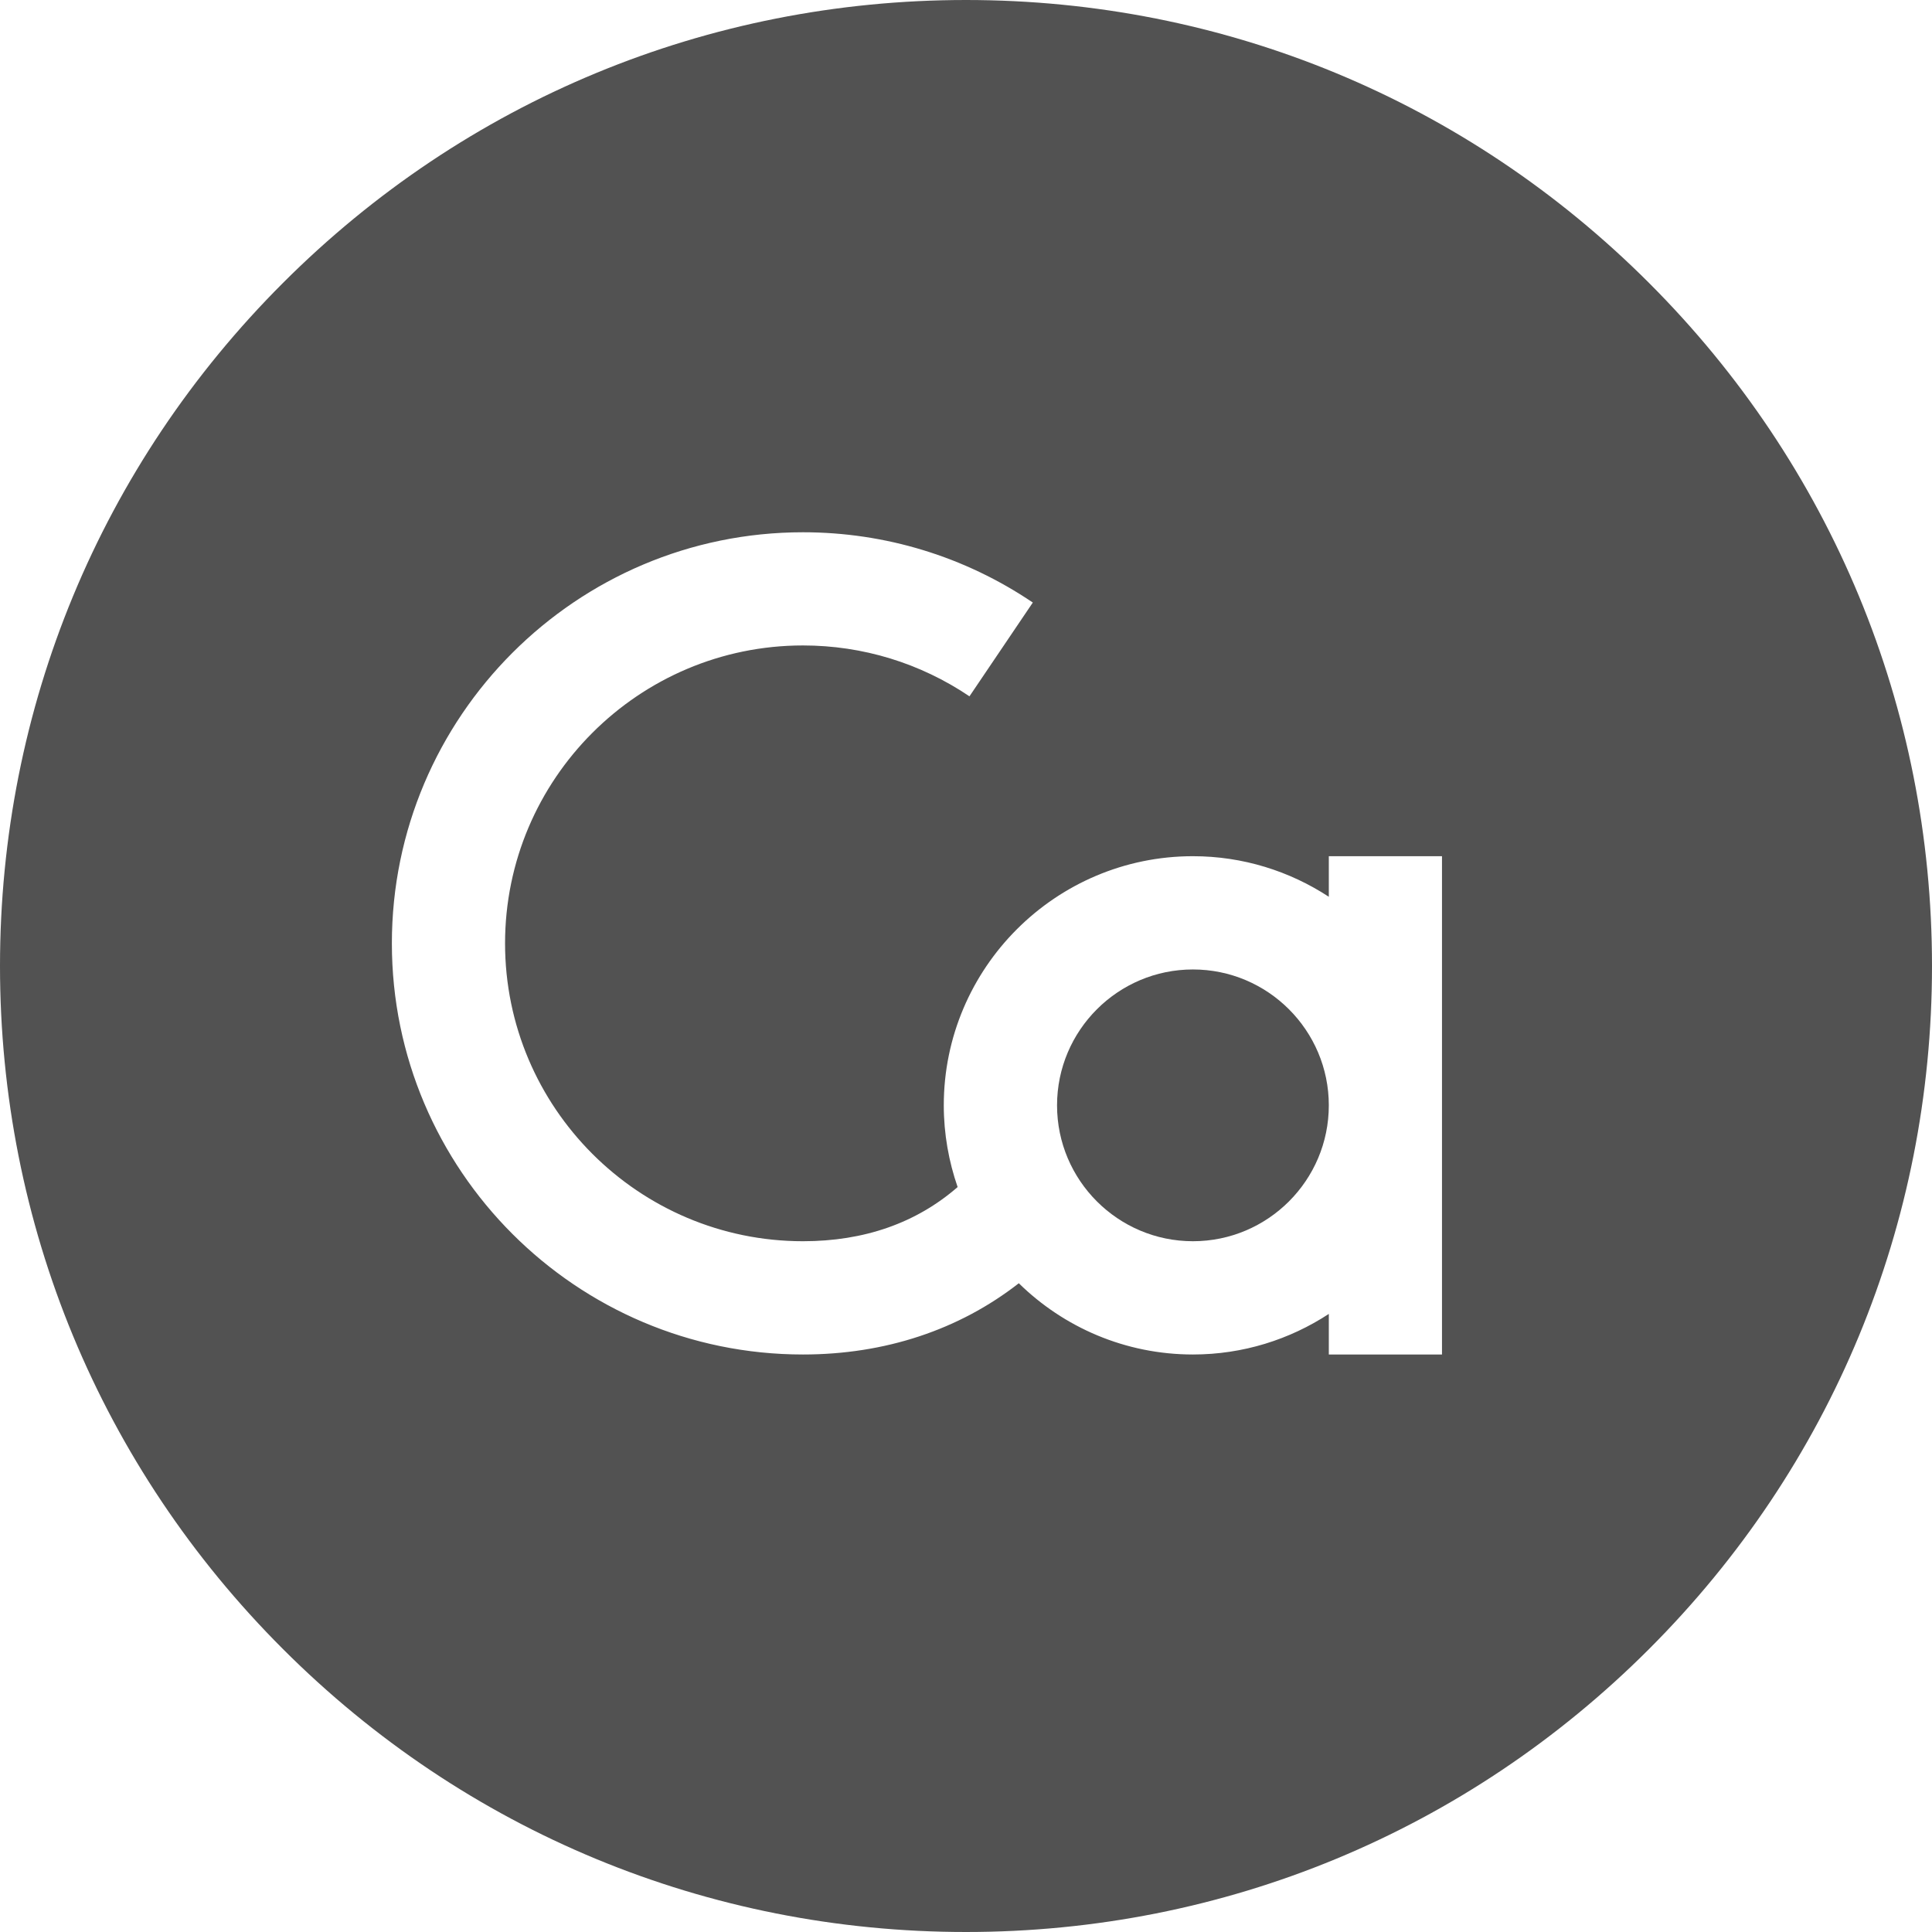 <svg width="24" height="24" viewBox="0 0 24 24" fill="none" xmlns="http://www.w3.org/2000/svg">
<path d="M14.819 12.043C13.888 12.043 13.131 12.8 13.131 13.731C13.131 14.662 13.888 15.419 14.819 15.419C15.75 15.419 16.507 14.662 16.507 13.731C16.507 12.8 15.75 12.043 14.819 12.043Z" fill="#525252"/>
<path d="M20.485 3.515C18.219 1.248 15.205 0 12 0C8.795 0 5.781 1.248 3.515 3.515C1.248 5.781 0 8.795 0 12C0 15.205 1.248 18.219 3.515 20.485C5.781 22.752 8.795 24 12 24C15.205 24 18.219 22.752 20.485 20.485C22.752 18.219 24 15.205 24 12C24 8.795 22.752 5.781 20.485 3.515ZM14.819 16.826C13.978 16.826 13.214 16.488 12.656 15.941C11.914 16.52 10.993 16.826 9.975 16.826C7.159 16.826 4.868 14.535 4.868 11.719C4.868 8.903 7.159 6.612 9.975 6.612C10.998 6.612 11.985 6.914 12.83 7.485L12.043 8.65C11.431 8.237 10.716 8.018 9.975 8.018C7.934 8.018 6.274 9.678 6.274 11.719C6.274 13.759 7.934 15.419 9.975 15.419C10.736 15.419 11.382 15.193 11.896 14.746C11.786 14.428 11.724 14.086 11.724 13.731C11.724 12.025 13.113 10.636 14.819 10.636C15.441 10.636 16.021 10.822 16.507 11.14V10.636H17.913V16.826H16.507V16.322C16.021 16.64 15.441 16.826 14.819 16.826Z" fill="#525252"/>
</svg>
